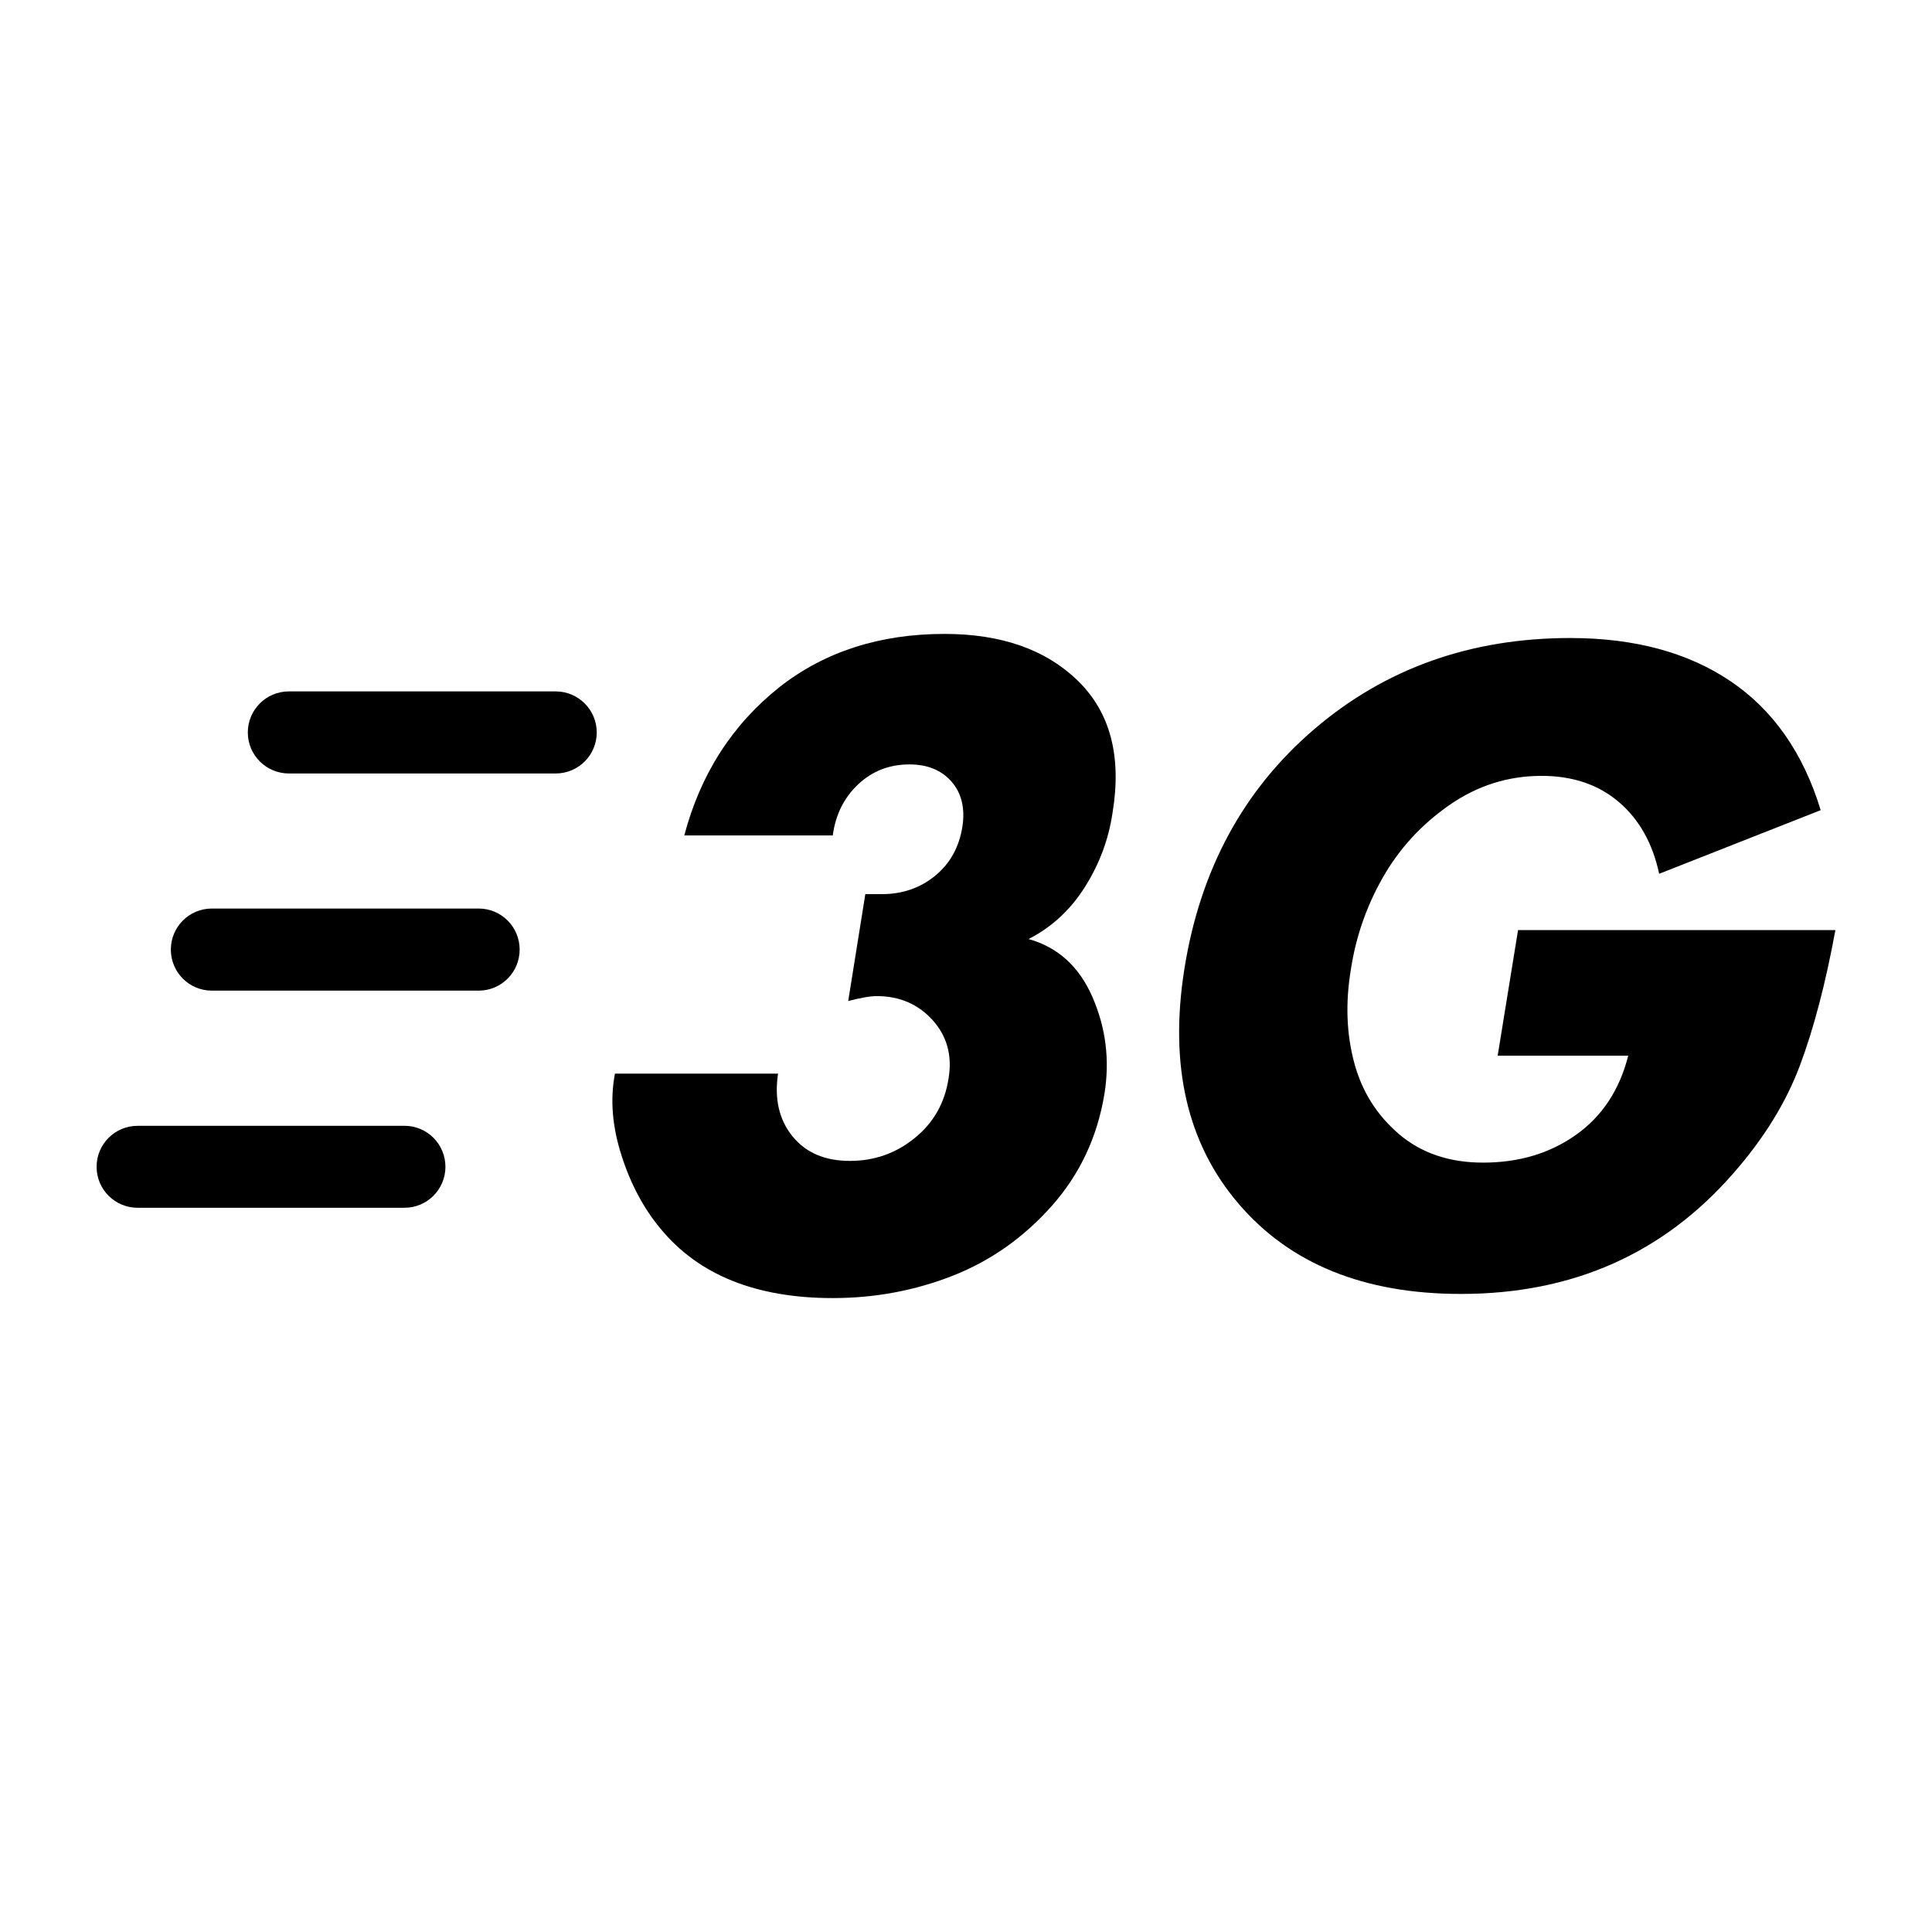 <svg xmlns="http://www.w3.org/2000/svg" xmlns:xlink="http://www.w3.org/1999/xlink" version="1.1" x="0px" y="0px" viewBox="0 0 100 100" enable-background="new 0 0 100 100" xml:space="preserve"><g><g><path d="M43.104,43.242h-7.686c0.841-3.18,2.488-5.742,4.938-7.686c2.337-1.828,5.183-2.745,8.531-2.745    c2.958,0,5.266,0.819,6.928,2.449c1.658,1.634,2.249,3.901,1.771,6.801c-0.196,1.35-0.665,2.625-1.413,3.82    c-0.748,1.198-1.726,2.105-2.934,2.724c1.521,0.423,2.626,1.43,3.314,3.02c0.689,1.591,0.896,3.263,0.611,5.003    c-0.366,2.225-1.275,4.156-2.723,5.789c-1.452,1.633-3.153,2.835-5.109,3.607c-1.961,0.772-4.033,1.164-6.229,1.164    c-3.97,0-6.942-1.198-8.912-3.589c-0.871-1.046-1.55-2.308-2.024-3.803c-0.479-1.491-0.592-2.899-0.337-4.225h8.442    c-0.195,1.296,0.049,2.376,0.738,3.231c0.689,0.86,1.682,1.286,2.978,1.286c1.267,0,2.386-0.392,3.358-1.184    c0.969-0.782,1.555-1.809,1.751-3.08c0.2-1.183-0.079-2.189-0.821-3.019c-0.748-0.828-1.712-1.247-2.895-1.247    c-0.338,0-0.831,0.086-1.477,0.255l0.885-5.532h0.846c1.071,0,1.99-0.315,2.768-0.951c0.772-0.633,1.246-1.483,1.413-2.554    c0.142-0.956-0.05-1.731-0.567-2.322c-0.523-0.592-1.247-0.888-2.176-0.888c-1.041,0-1.931,0.347-2.659,1.036    C43.682,41.294,43.246,42.174,43.104,43.242z"></path><path d="M78.574,48.141H95c-0.508,2.761-1.119,5.095-1.838,7.012c-0.719,1.916-1.862,3.773-3.441,5.573    c-3.633,4.165-8.331,6.248-14.104,6.248c-5.012,0-8.845-1.555-11.504-4.664c-2.664-3.109-3.599-7.157-2.812-12.143    c0.816-5.15,3.061-9.296,6.737-12.435c3.672-3.139,8.086-4.708,13.239-4.708c3.319,0,6.087,0.746,8.297,2.236    c2.209,1.494,3.764,3.719,4.664,6.674l-8.36,3.293c-0.338-1.577-1.031-2.813-2.088-3.716c-1.056-0.899-2.386-1.352-3.994-1.352    c-1.745,0-3.339,0.508-4.791,1.521c-1.452,1.014-2.596,2.266-3.441,3.759c-0.847,1.491-1.394,3.083-1.648,4.772    c-0.278,1.688-0.225,3.277,0.172,4.773c0.391,1.486,1.168,2.729,2.322,3.716c1.153,0.982,2.601,1.477,4.351,1.477    c1.858,0,3.462-0.479,4.811-1.438c1.354-0.958,2.254-2.322,2.704-4.097h-6.757L78.574,48.141z"></path></g><g><g><g><path d="M28.761,35.787c1.173,0,2.126,0.95,2.126,2.124c0,1.176-0.953,2.124-2.126,2.124H14.954      c-1.174,0-2.127-0.948-2.127-2.124c0-1.174,0.953-2.124,2.127-2.124H28.761"></path></g></g></g><g><g><g><path d="M24.776,47.026c1.173,0,2.121,0.951,2.121,2.124c0,1.176-0.948,2.125-2.121,2.125H10.965      c-1.174,0-2.122-0.949-2.122-2.125c0-1.173,0.948-2.124,2.122-2.124H24.776"></path></g></g></g><g><g><g><path d="M20.934,58.271c1.173,0,2.121,0.948,2.121,2.121c0,1.174-0.948,2.122-2.121,2.122H7.127C5.948,62.515,5,61.566,5,60.393      c0-1.173,0.948-2.121,2.127-2.121H20.934"></path></g></g></g></g></svg>